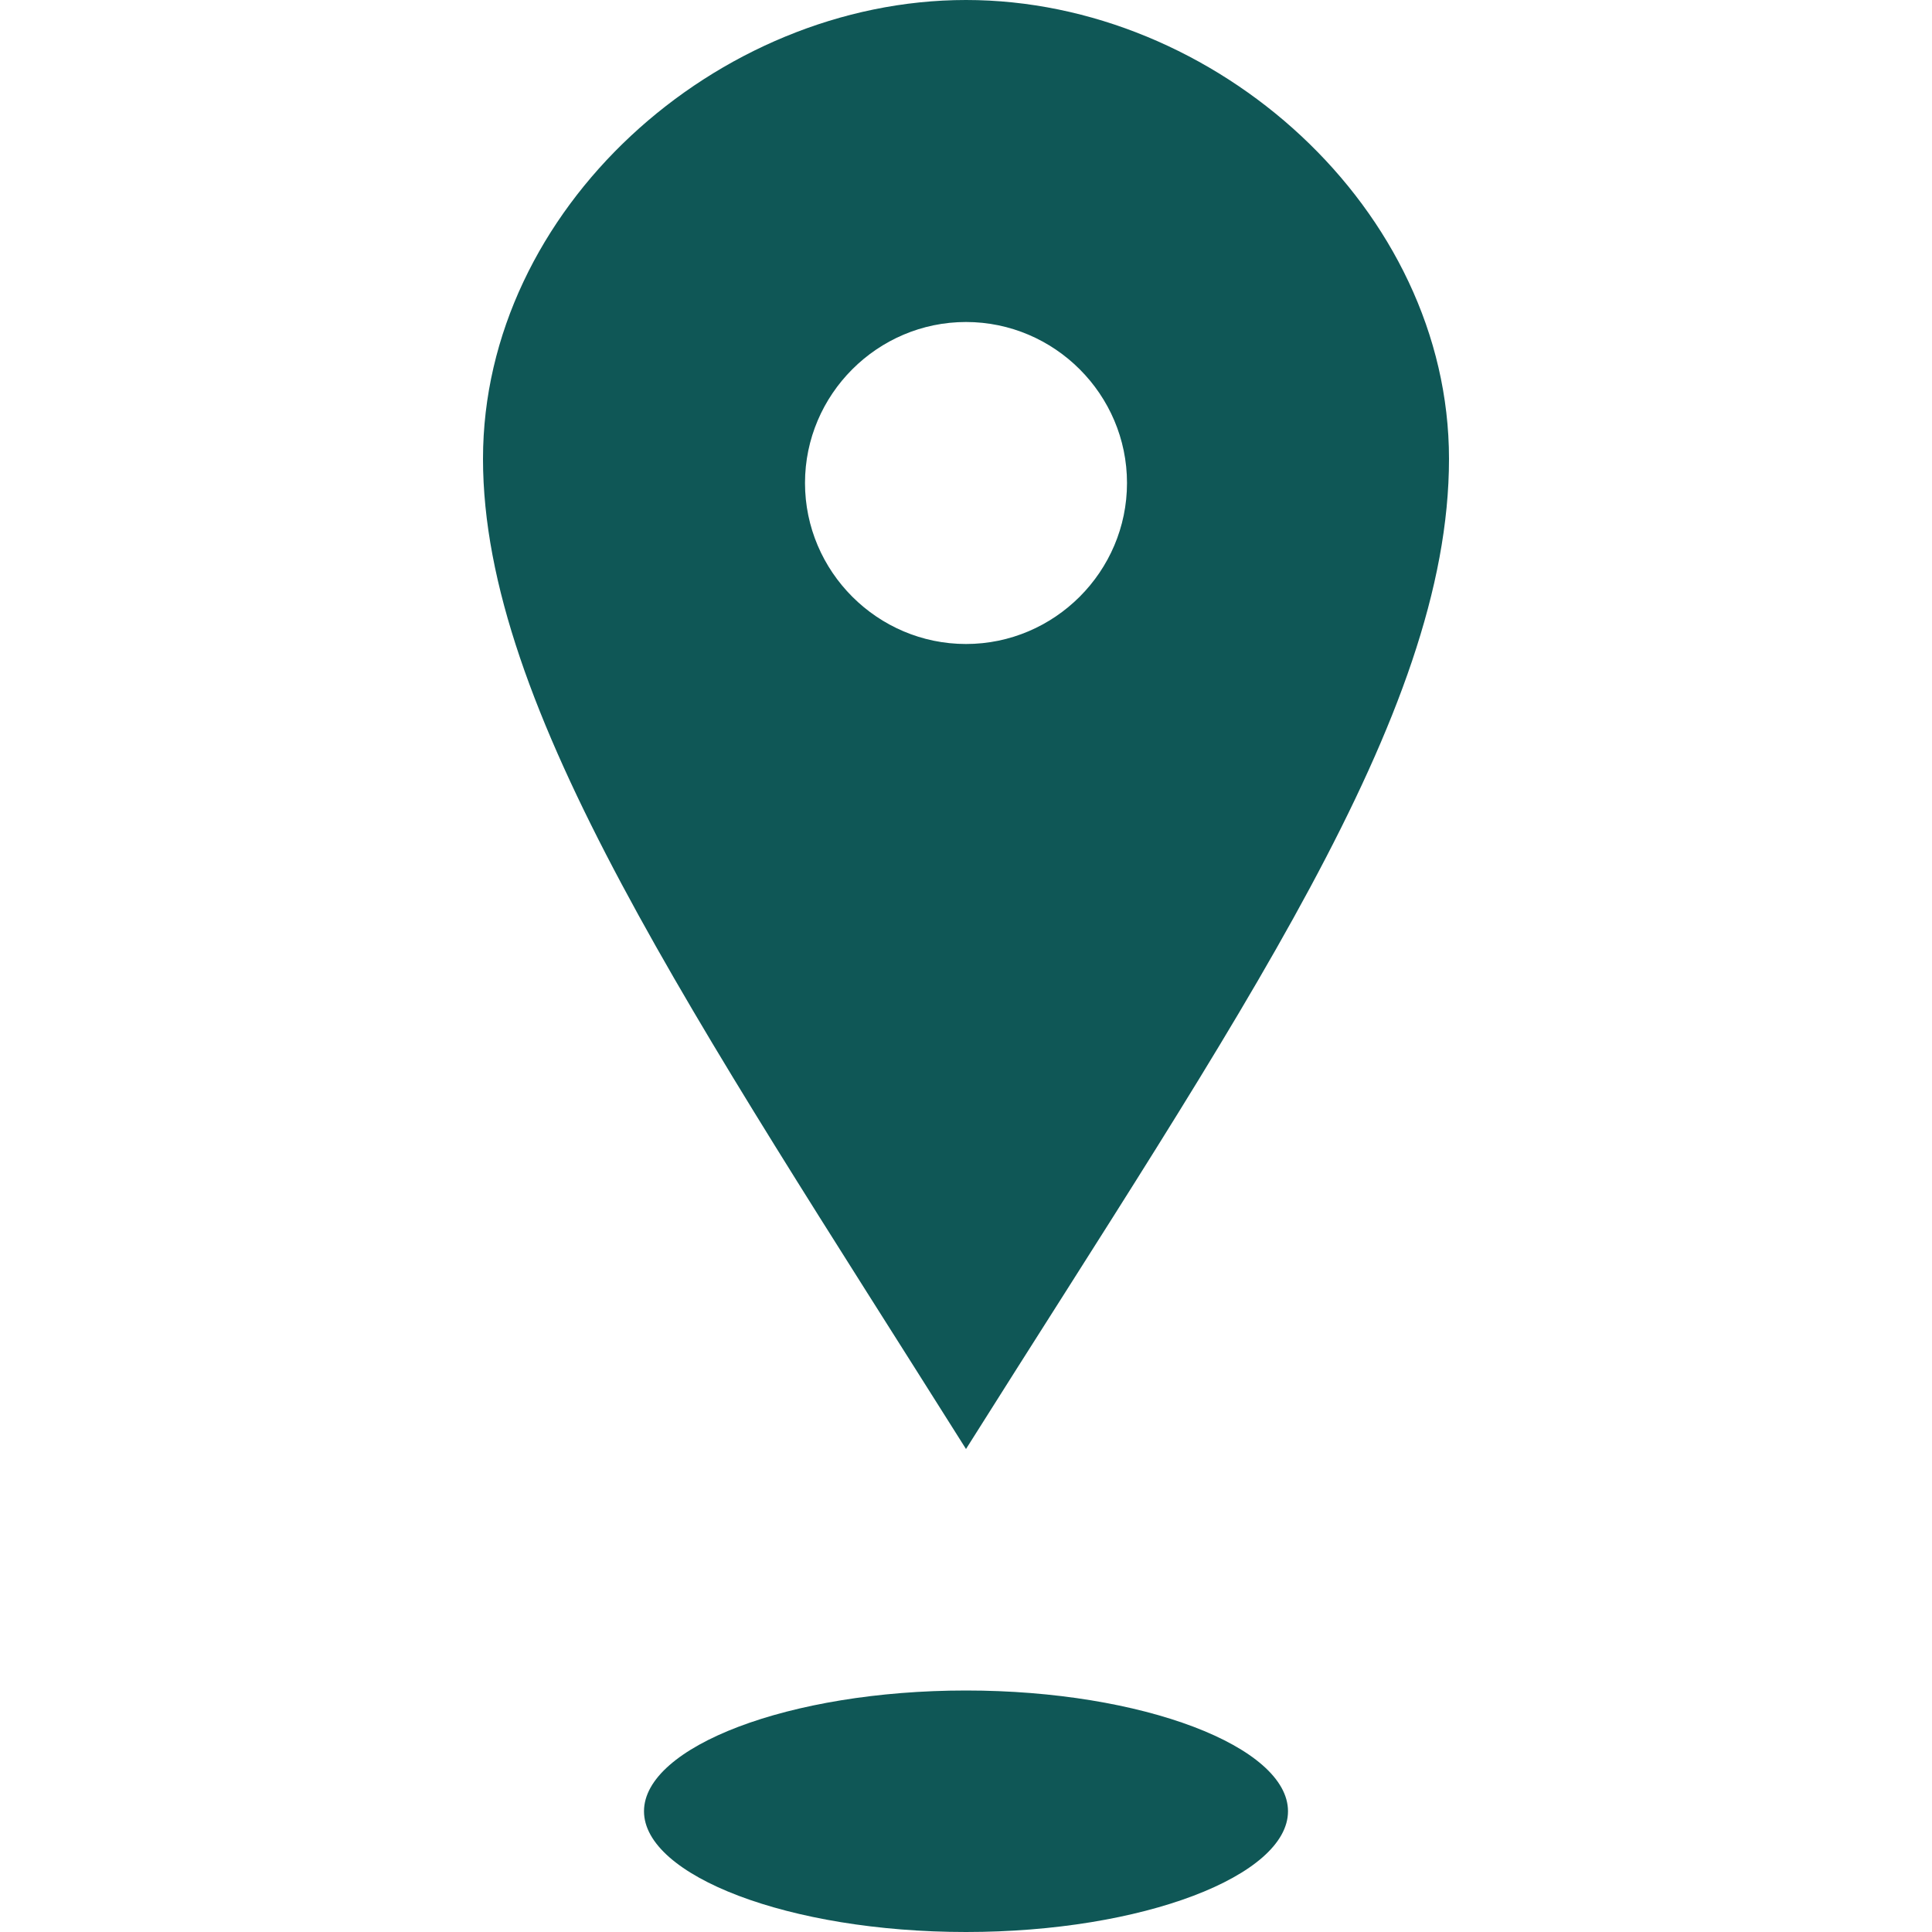 <?xml version="1.0" encoding="utf-8"?>
<!-- Generator: Adobe Illustrator 21.0.0, SVG Export Plug-In . SVG Version: 6.00 Build 0)  -->
<svg version="1.1" id="圖層_1" xmlns="http://www.w3.org/2000/svg" xmlns:xlink="http://www.w3.org/1999/xlink" x="0px" y="0px"
	 viewBox="0 0 24 24" style="enable-background:new 0 0 24 24;" xml:space="preserve">
<style type="text/css">
	.st0{fill:#0F5756;}
</style>
<path class="st0" d="M12,0C8.9,0,6,2.6,6,5.7s2.6,6.9,6,12.3c3.4-5.4,6-9.1,6-12.3C18,2.6,15.1,0,12,0z M12,8c-1.1,0-2-0.9-2-2
	s0.9-2,2-2s2,0.9,2,2S13.1,8,12,8z M16,22.5c0,0.8-1.8,1.5-4,1.5s-4-0.7-4-1.5S9.8,21,12,21S16,21.7,16,22.5z"/>
</svg>
